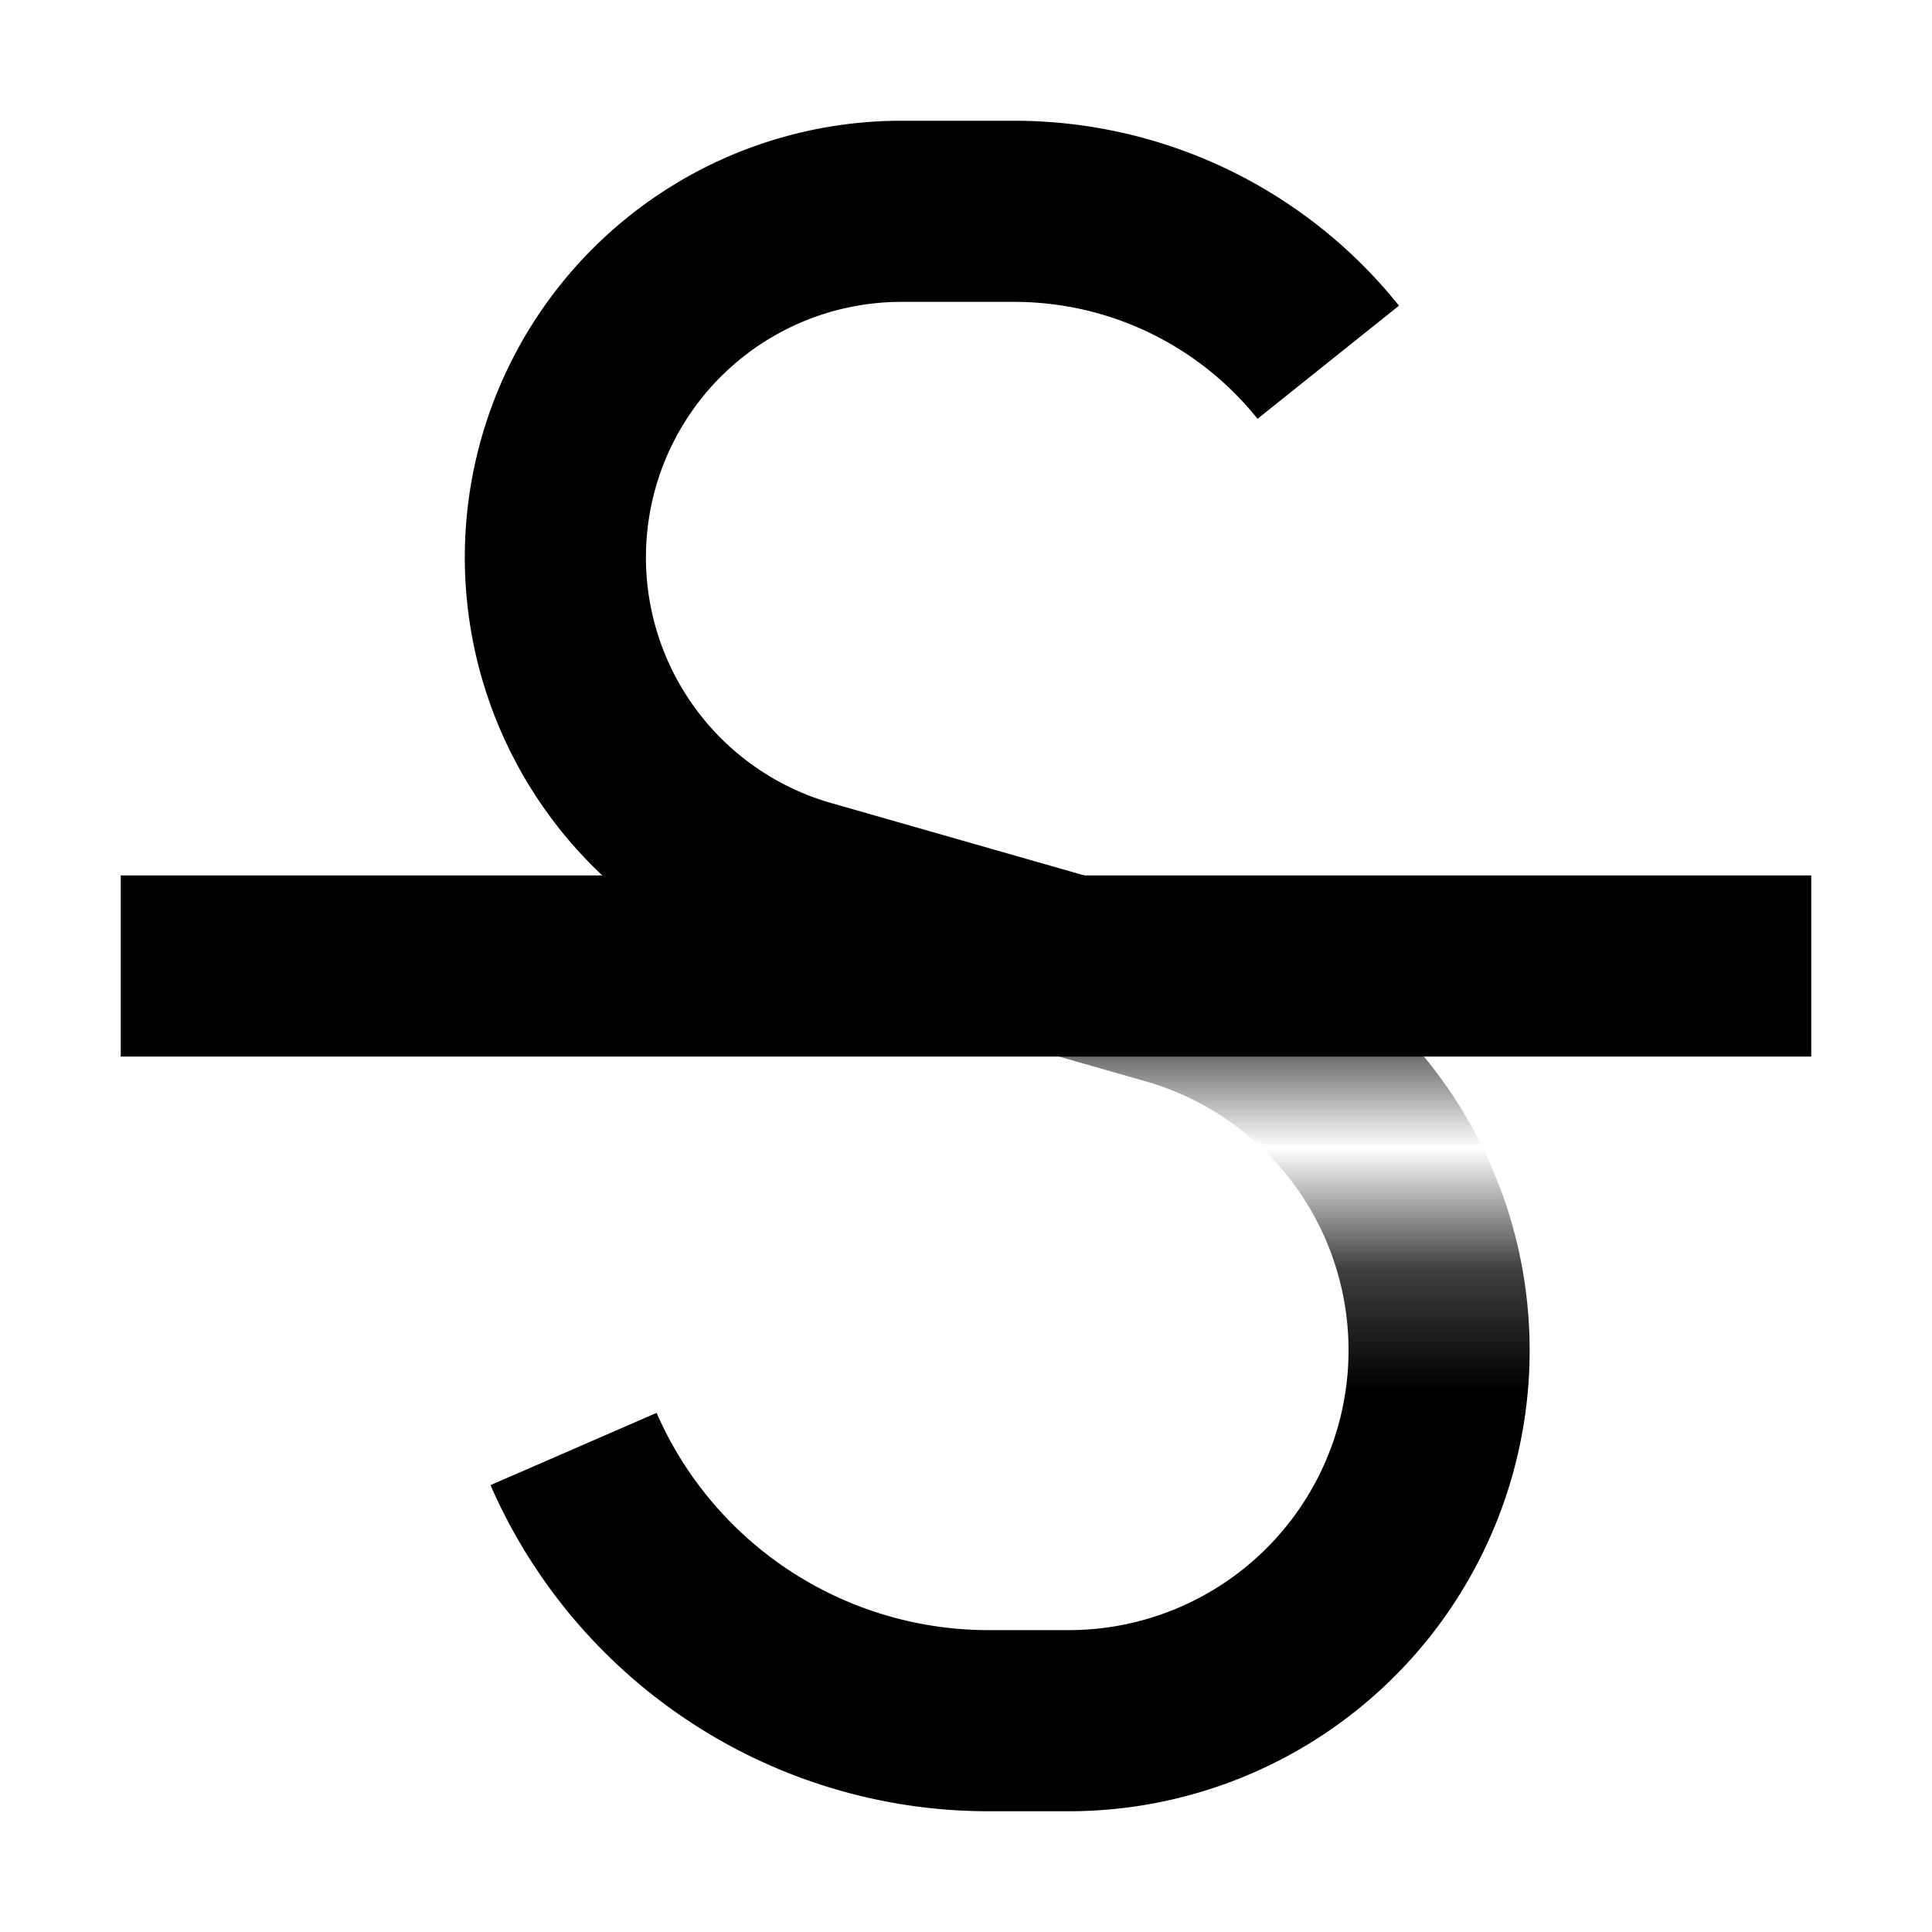 <svg width="16" height="16" fill="none" viewBox="0 0 16 16"><mask id="a" width="16" height="16" x="0" y="0" maskUnits="userSpaceOnUse" style="mask-type:alpha"><path fill="currentcolor" fill-rule="evenodd" d="M16 0H0v16h16zm-1 8.75H1v1.5h14z" clip-rule="evenodd"/></mask><g mask="url(#a)"><path stroke="currentcolor" stroke-linejoin="round" stroke-width="1.5" d="M11 3a3.33 3.33 0 0 0-2.6-1.25h-.934a2.866 2.866 0 0 0-.787 5.622l3.018.863a3.067 3.067 0 0 1-.842 6.015h-.668a3.75 3.75 0 0 1-3.427-2.227L4.75 12"/></g><path stroke="currentcolor" stroke-linejoin="round" stroke-width="1.5" d="M15 8H1"/></svg>